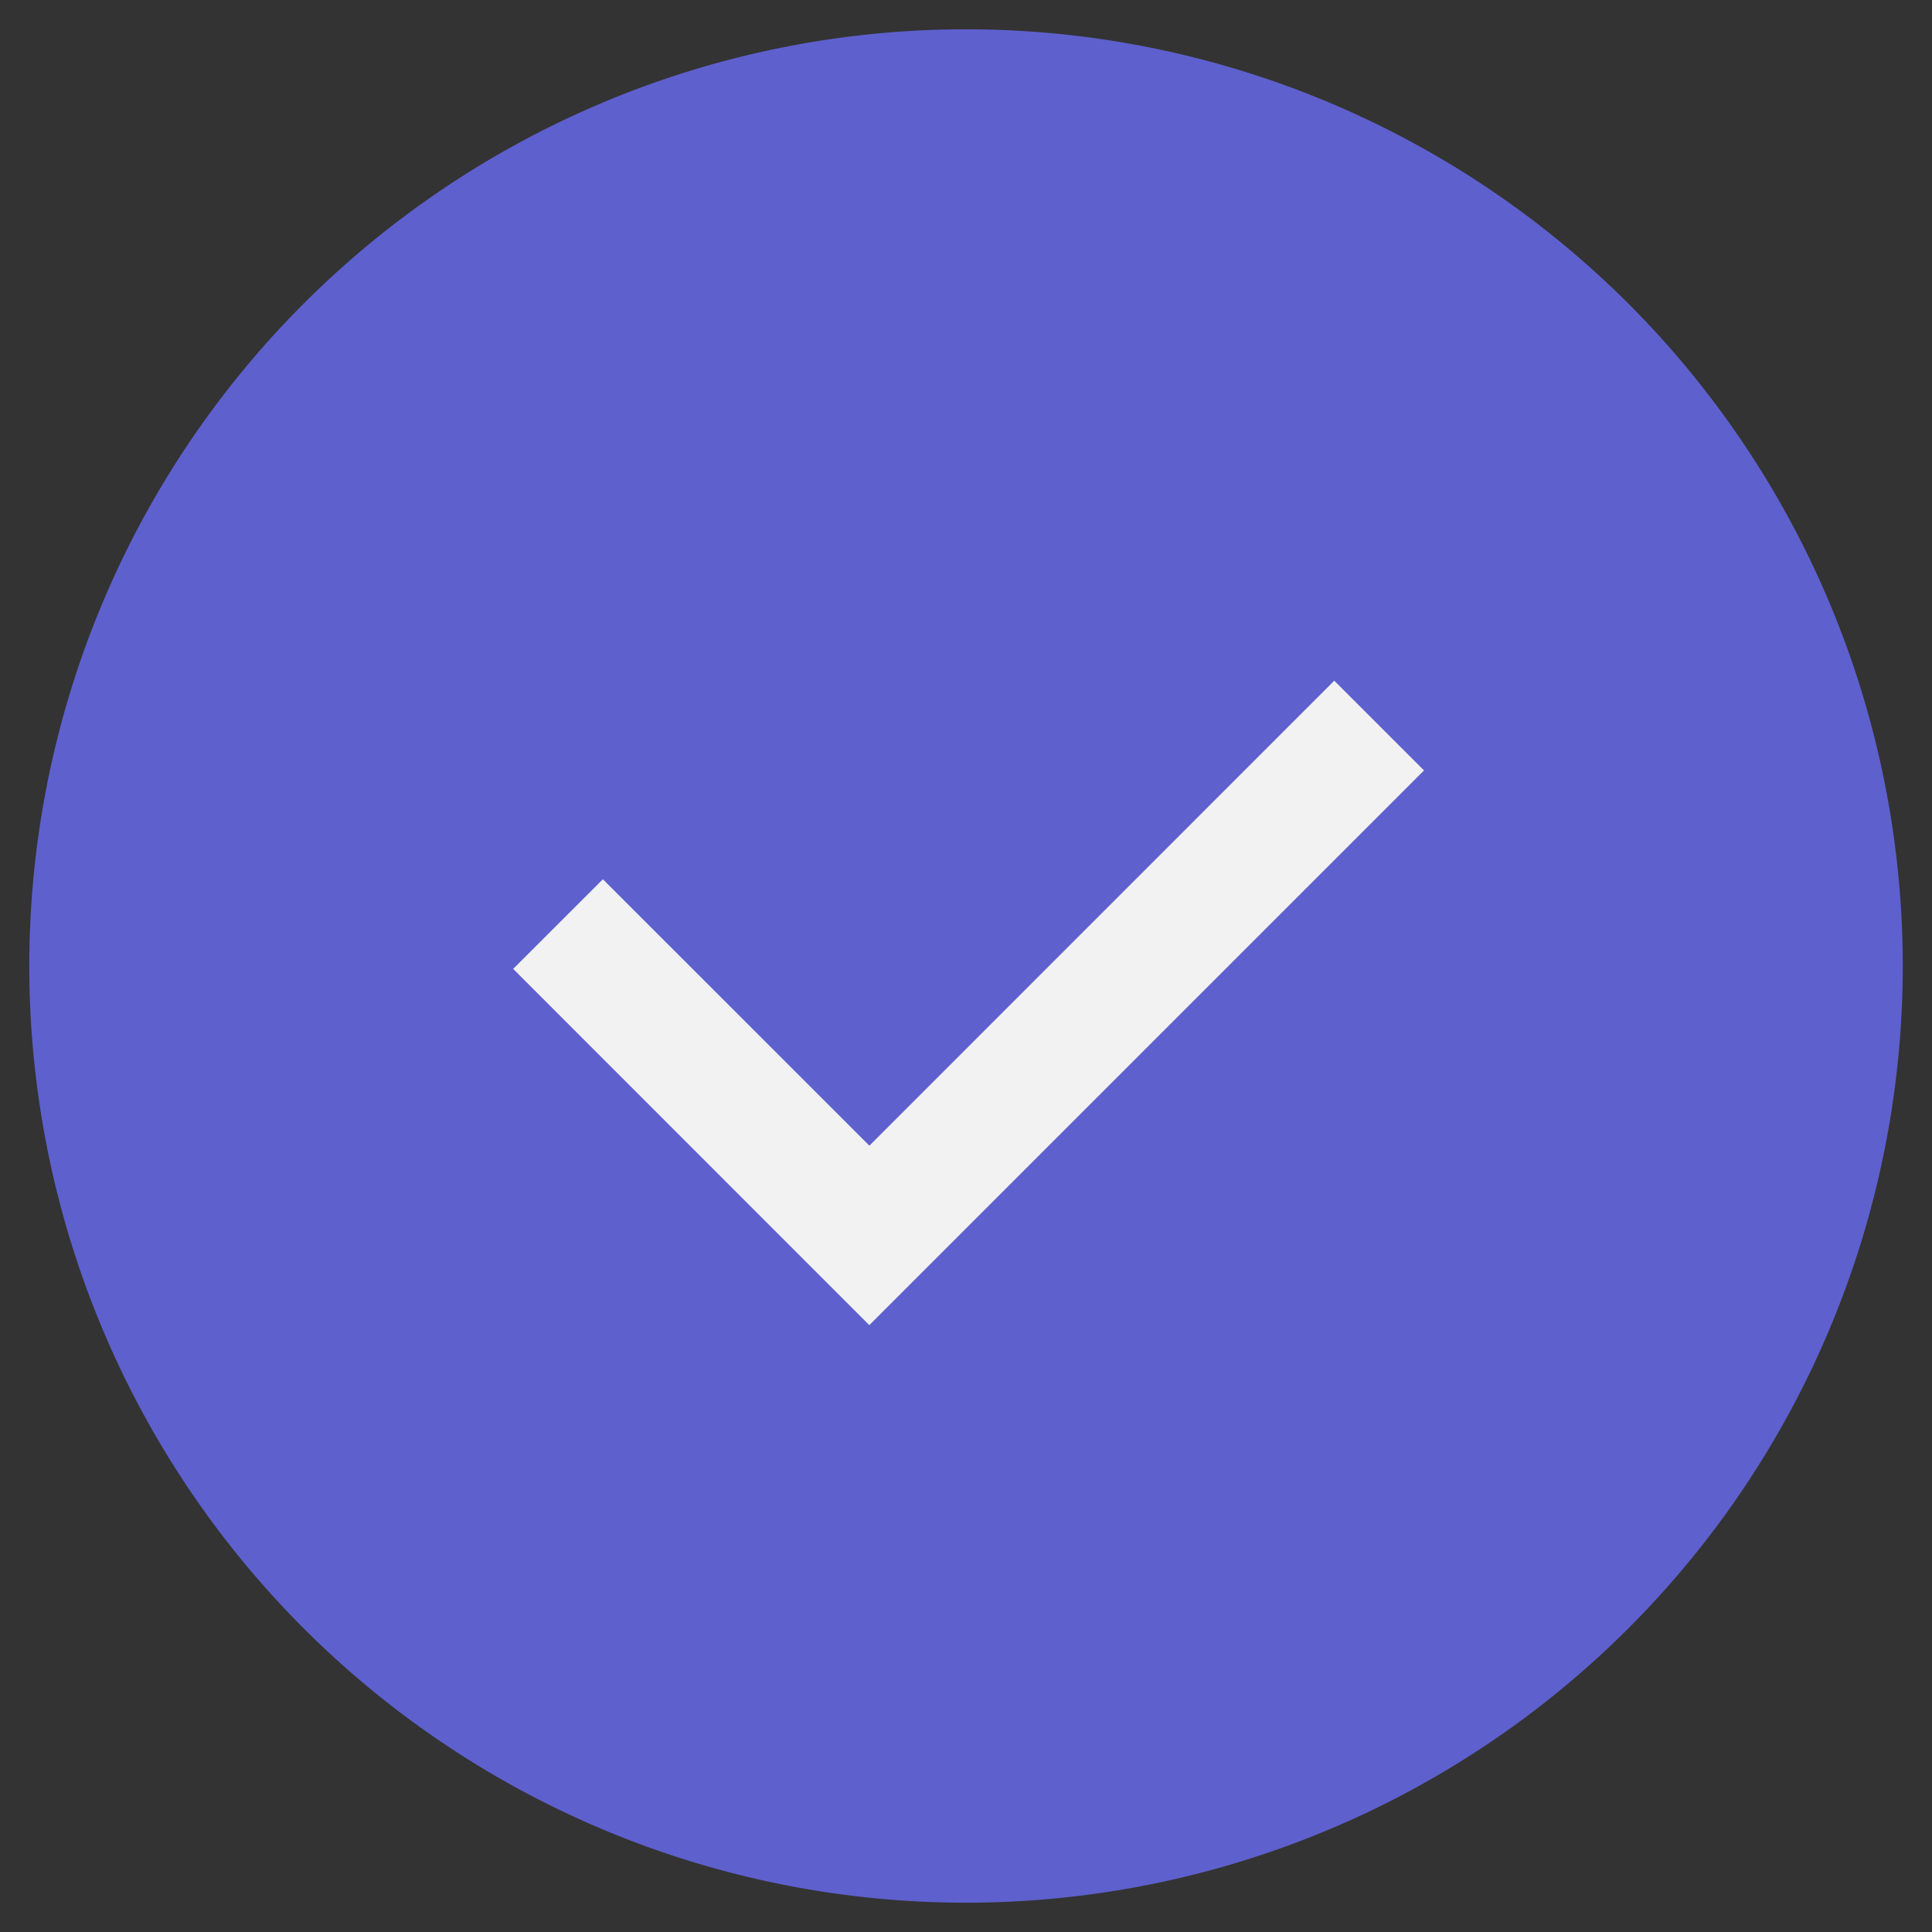 <svg width="18" height="18" fill="none" xmlns="http://www.w3.org/2000/svg"><rect width="100%" height="100%" fill="#333333" stroke="none"/><path d="M8.98 16.426a7.41 7.41 0 100-14.82 7.41 7.41 0 000 14.82z" fill="#5E60CE"/><path d="M8.965 1.86A7.14 7.14 0 111.824 9a7.168 7.168 0 017.14-7.14zm0-1.587a8.727 8.727 0 10.07 17.454A8.727 8.727 0 008.966.273z" fill="#5E60CE"/><path d="M12.431 6.342L8.1 10.674 5.617 8.192l-.836.835 3.318 3.319 5.168-5.168-.836-.836z" fill="#F2F2F2"/></svg>
